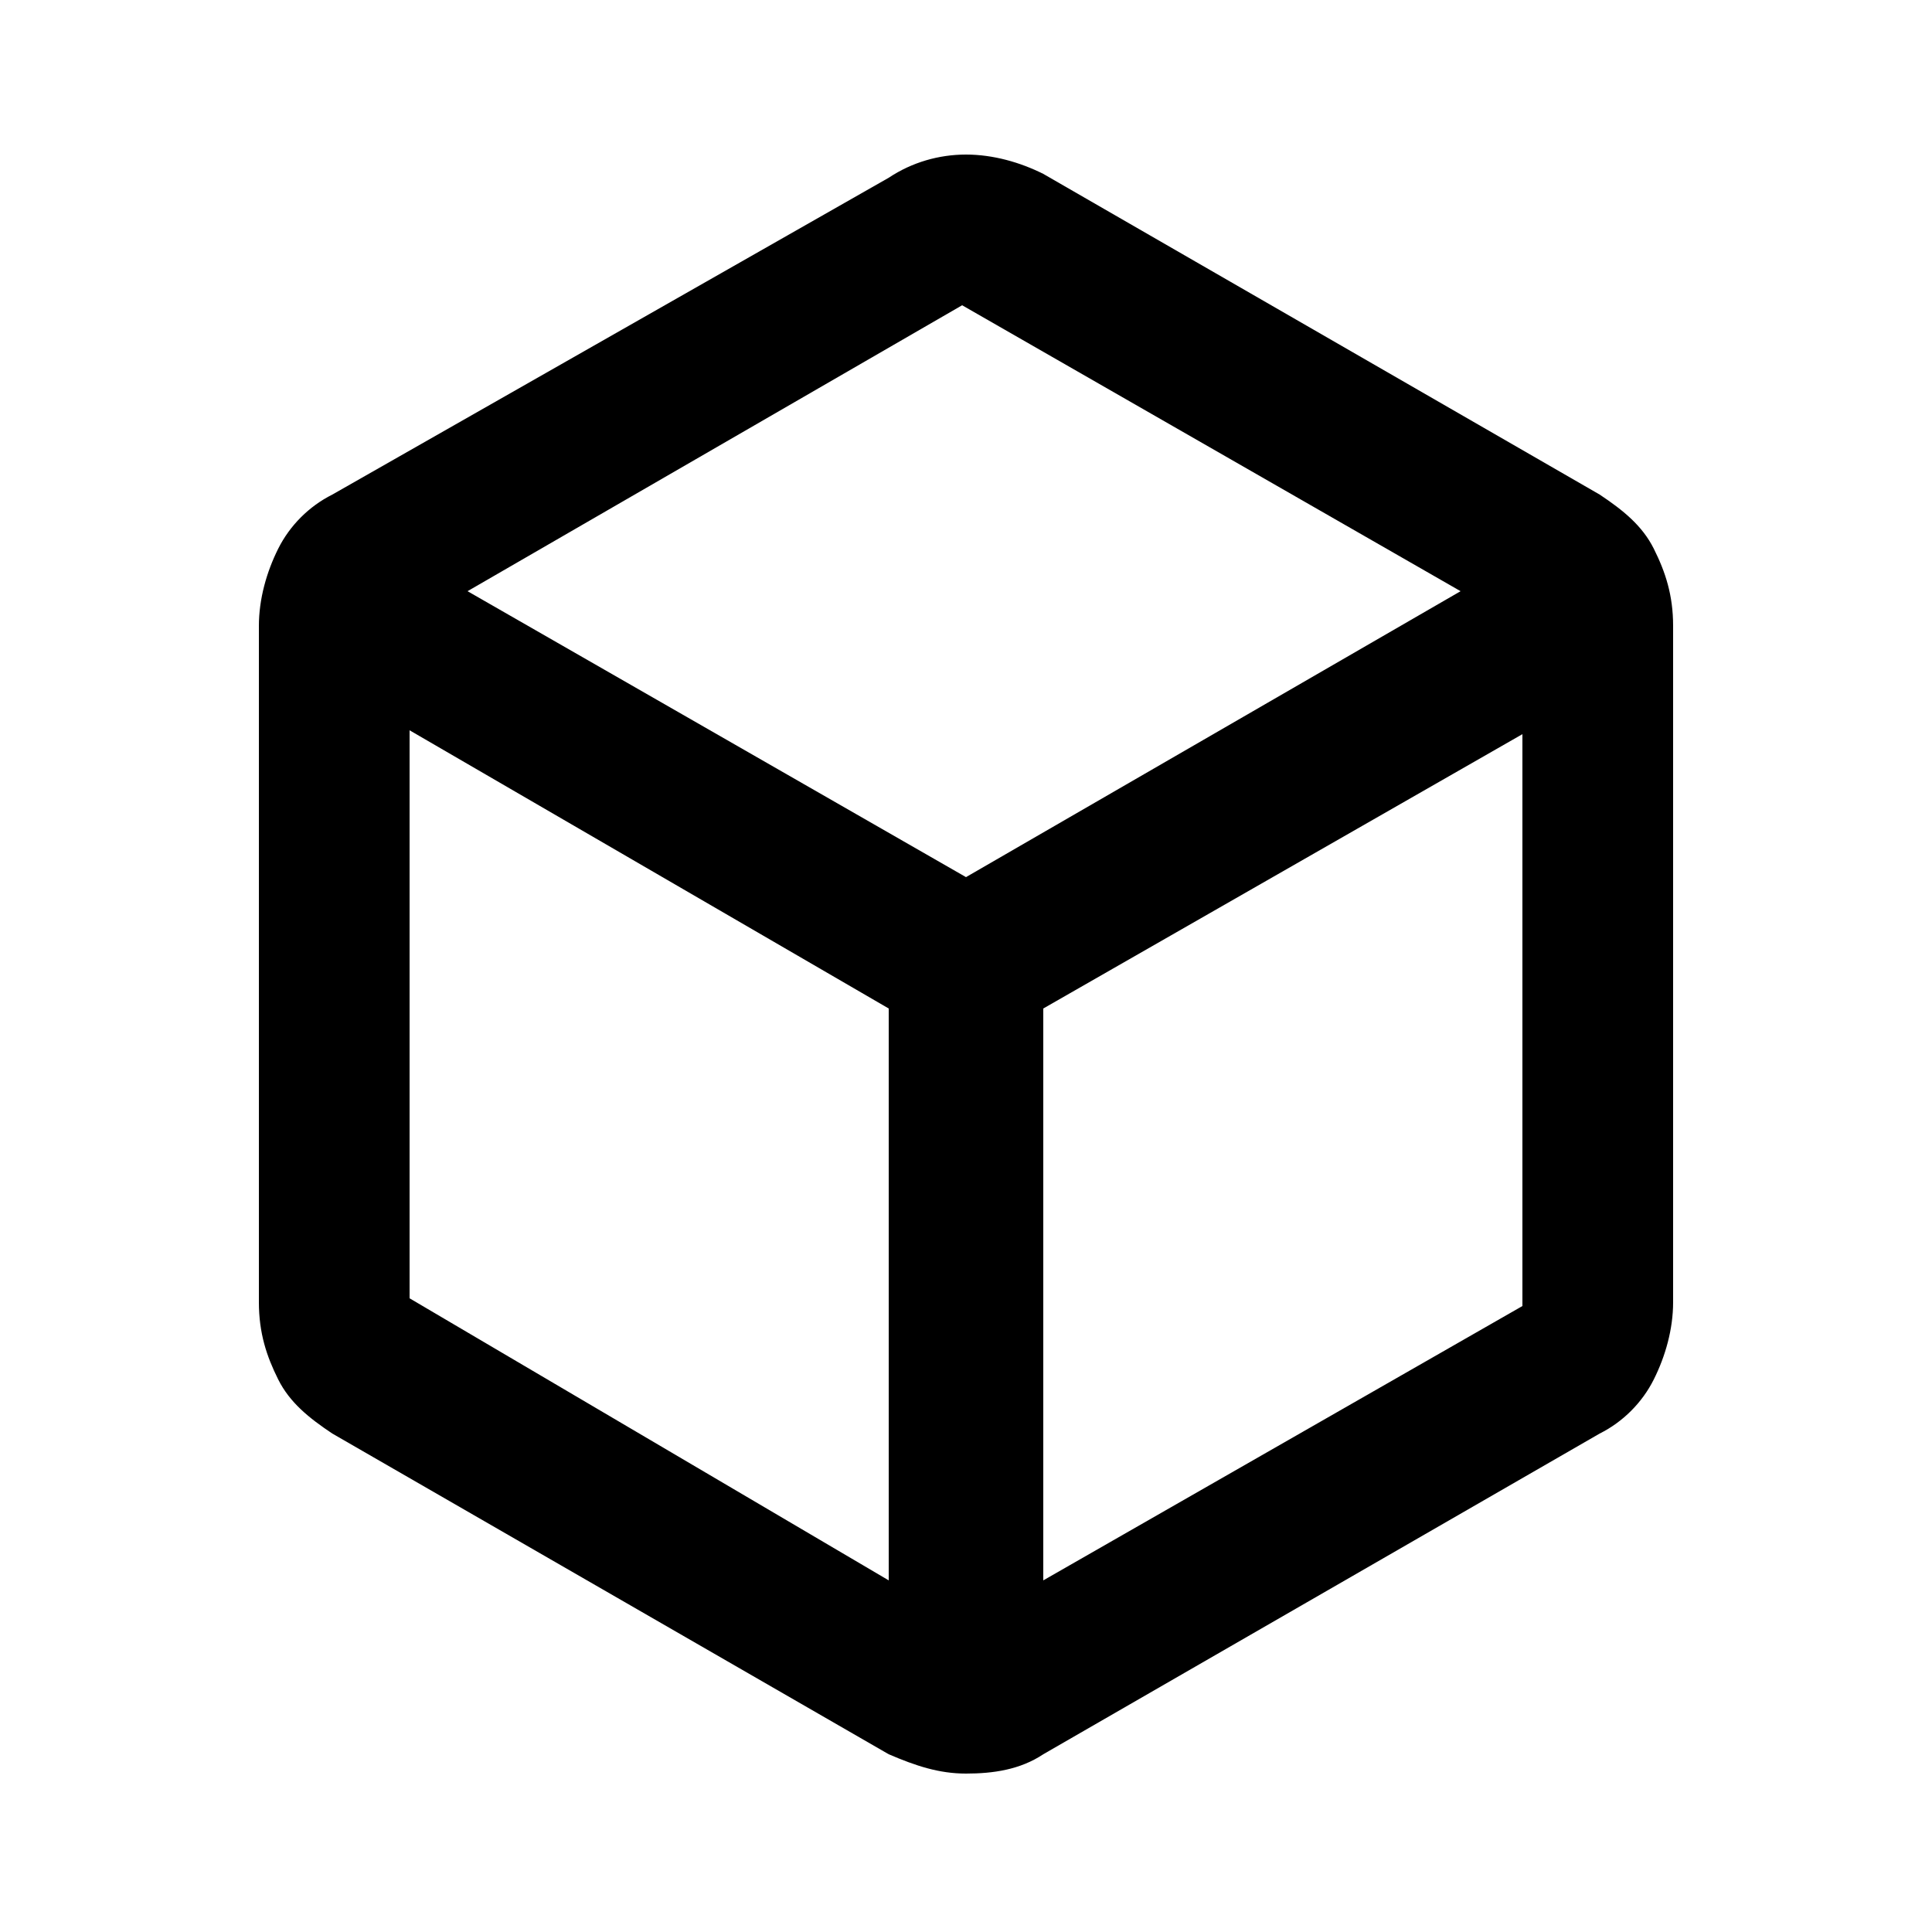 <?xml version="1.0" encoding="utf-8"?>
<!-- Generator: Adobe Illustrator 26.3.1, SVG Export Plug-In . SVG Version: 6.00 Build 0)  -->
<svg version="1.1" id="Ebene_1" xmlns="http://www.w3.org/2000/svg" xmlns:xlink="http://www.w3.org/1999/xlink" x="0px" y="0px"
	 viewBox="0 0 50 50" style="enable-background:new 0 0 50 50;" xml:space="preserve">
<path d="M23,40.9V26.1l-12.4-7.2v14.7L23,40.9z M27,40.9l12.4-7.1V19L27,26.1V40.9z M25,22.7l12.8-7.4L24.9,7.9l-12.8,7.4L25,22.7z
	 M8.6,37.1c-0.6-0.4-1.1-0.8-1.4-1.4c-0.3-0.6-0.5-1.2-0.5-2V16.2c0-0.7,0.2-1.4,0.5-2c0.3-0.6,0.8-1.1,1.4-1.4L23,4.6
	C23.6,4.2,24.3,4,25,4s1.4,0.2,2,0.5l14.4,8.3c0.6,0.4,1.1,0.8,1.4,1.4c0.3,0.6,0.5,1.2,0.5,2v17.5c0,0.7-0.2,1.4-0.5,2
	c-0.3,0.6-0.8,1.1-1.4,1.4L27,45.4c-0.6,0.4-1.3,0.5-2,0.5c-0.7,0-1.3-0.2-2-0.5L8.6,37.1z"/>
</svg>
